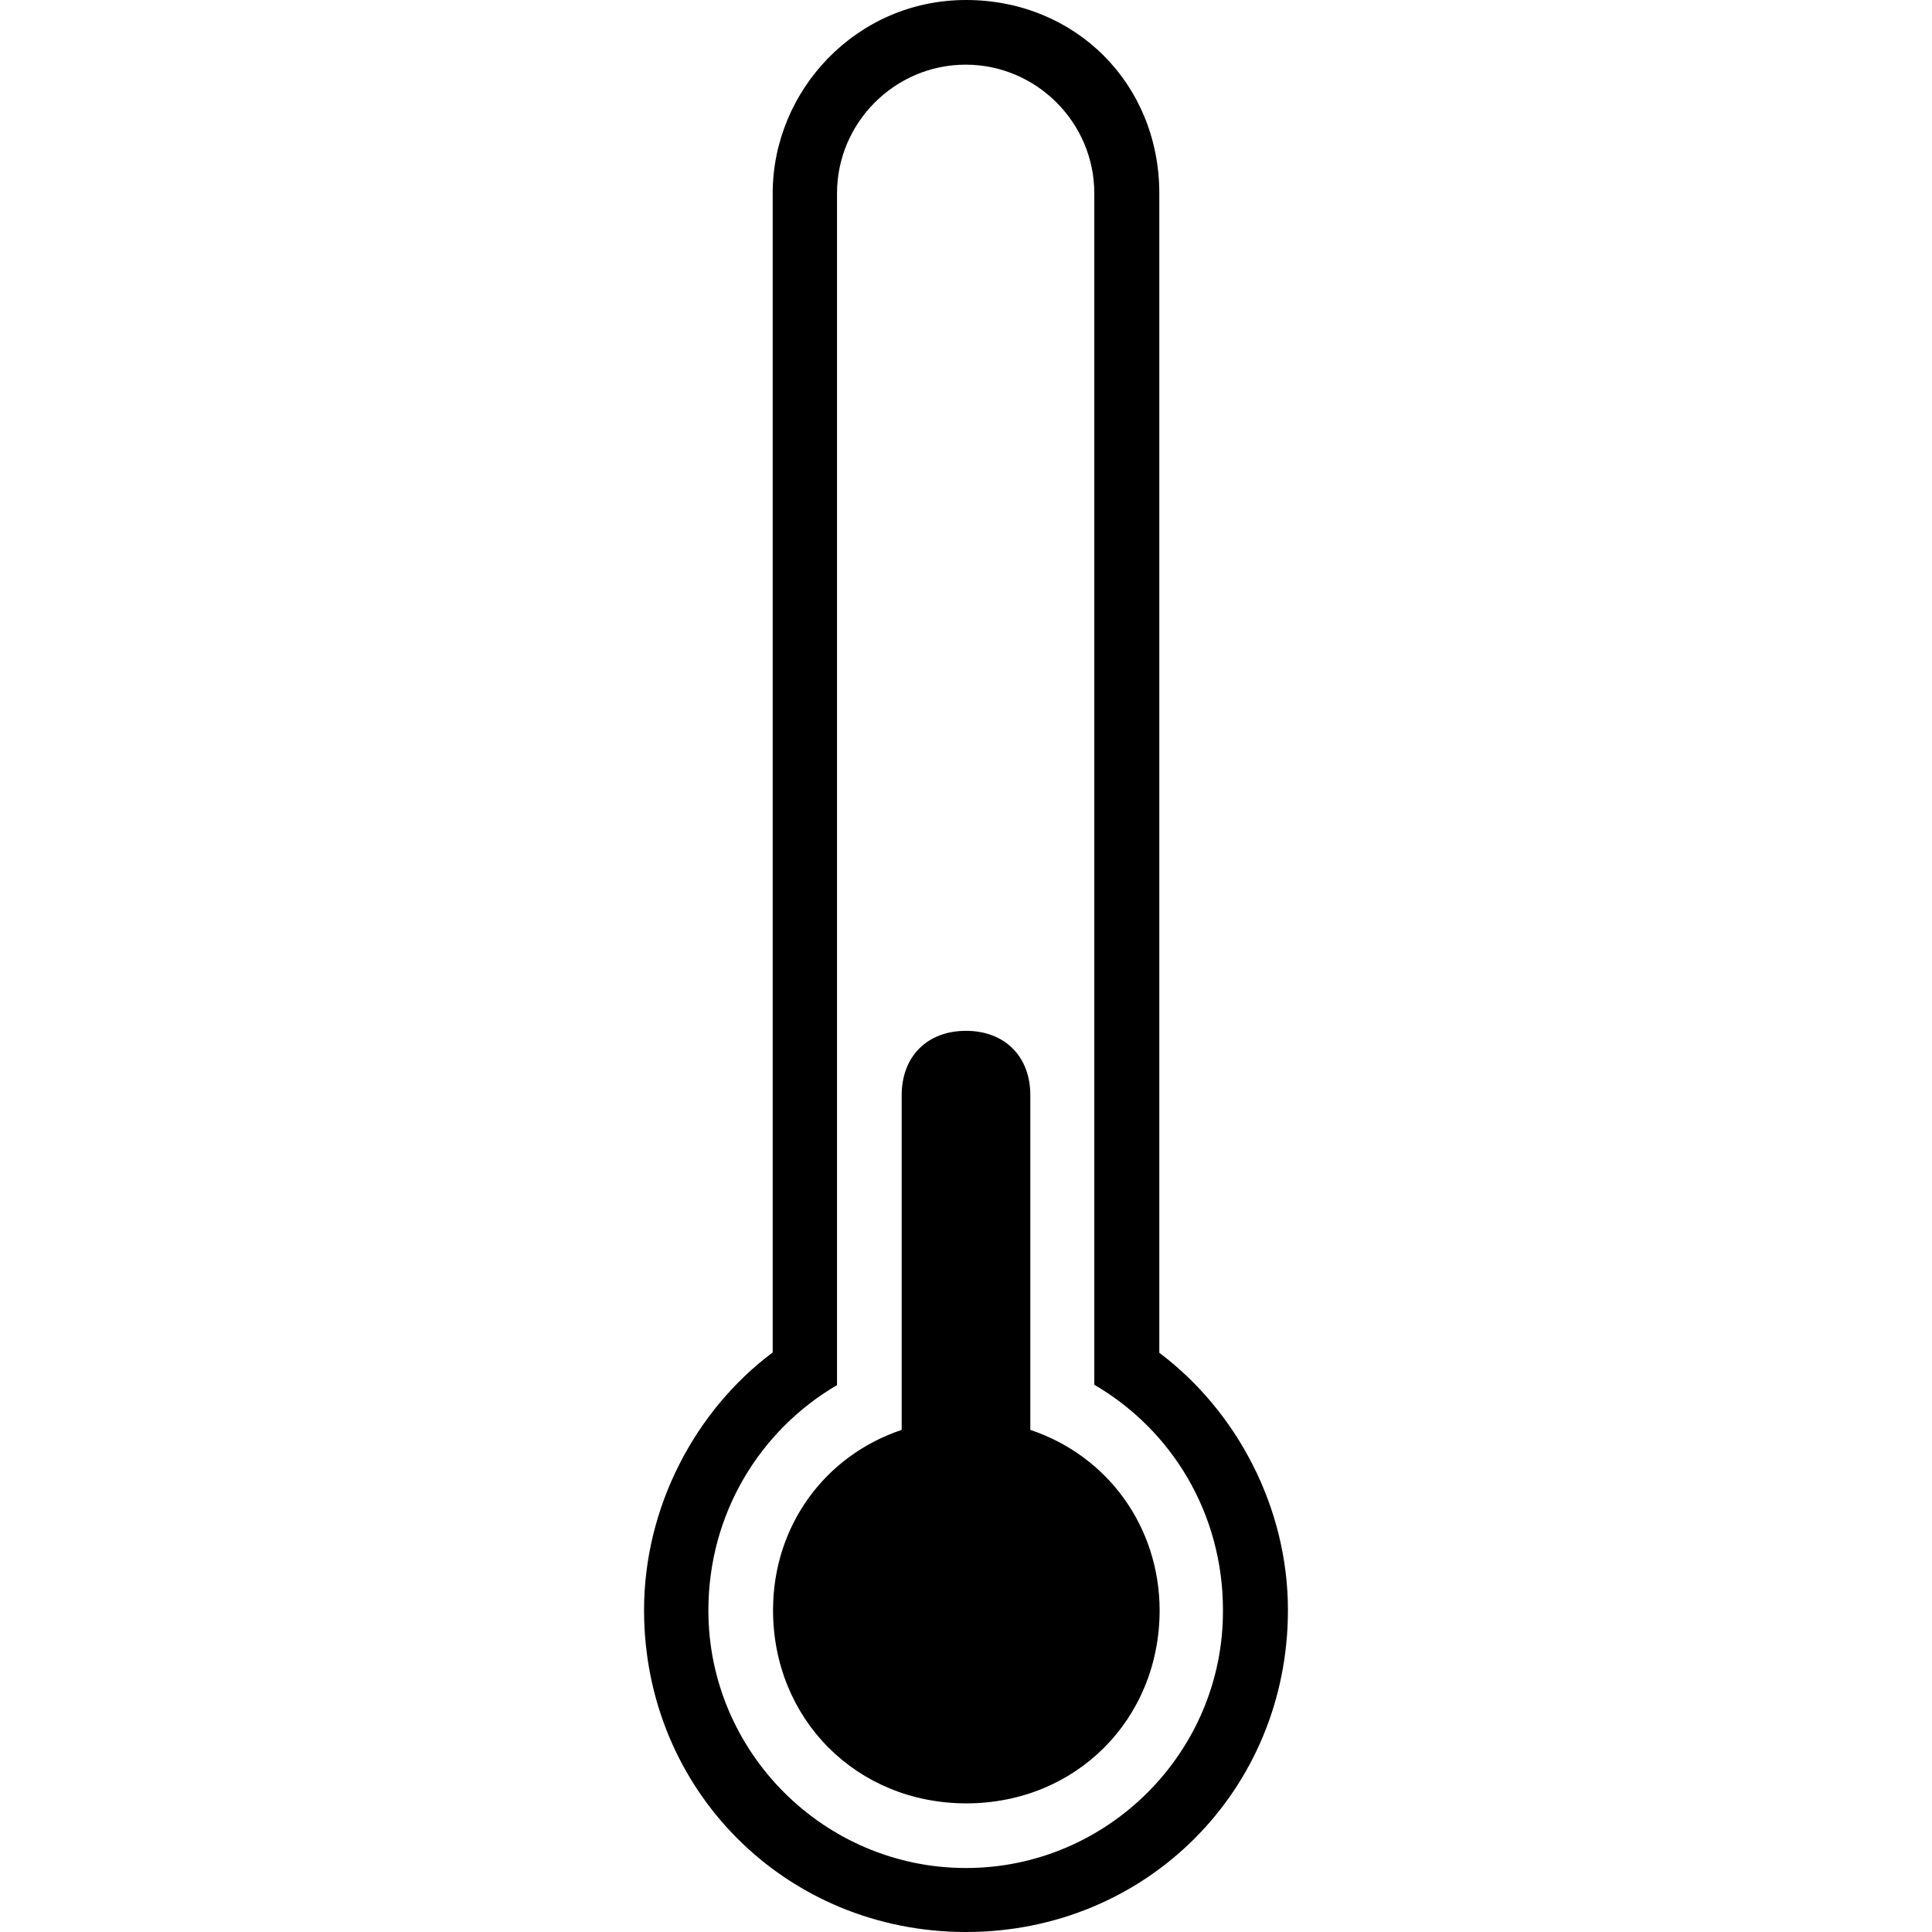 <svg version="1.1" id="Capa_1" xmlns="http://www.w3.org/2000/svg"
	xmlns:xlink="http://www.w3.org/1999/xlink" x="0px" y="0px"
	width="573.699px" height="573.699px" viewBox="0 0 573.699 573.699"
	style="enable-background:new 0 0 573.699 573.699;"
	xml:space="preserve">
<g>
	<g>
		<path d="M344.25,401.699V57.4c0-32.5-24.9-57.4-57.4-57.4c-32.5,0-57.4,26.8-57.4,57.4v344.2c-23,17.201-38.2,45.9-38.2,76.5
			c0,53.5,42.1,95.6,95.6,95.6c53.5,0,95.599-42.1,95.599-95.6C382.449,447.5,367.15,418.9,344.25,401.699z M286.85,554.699
			c-42.1,0-76.5-34.398-76.5-76.5c0-28.699,15.3-53.5,38.2-66.898V57.4c0-21,17.2-38.2,38.2-38.2s38.199,17.2,38.199,38.2v353.799
			c23,13.4,38.201,38.201,38.201,66.9C363.35,520.199,328.949,554.699,286.85,554.699z"/>
		<path d="M305.949,424.6c0-1.9,0-1.9,0-3.799v-95.602c0-11.5-7.6-19.1-19.099-19.1c-11.5,0-19.1,7.6-19.1,19.1v95.602
			c0,1.898,0,1.898,0,3.799c-23,7.701-38.2,28.701-38.2,53.5c0,32.5,24.9,57.4,57.4,57.4c32.499,0,57.399-24.9,57.399-57.4
			C344.25,453.301,328.949,432.301,305.949,424.6z"/>
	</g>
</g>
</svg>